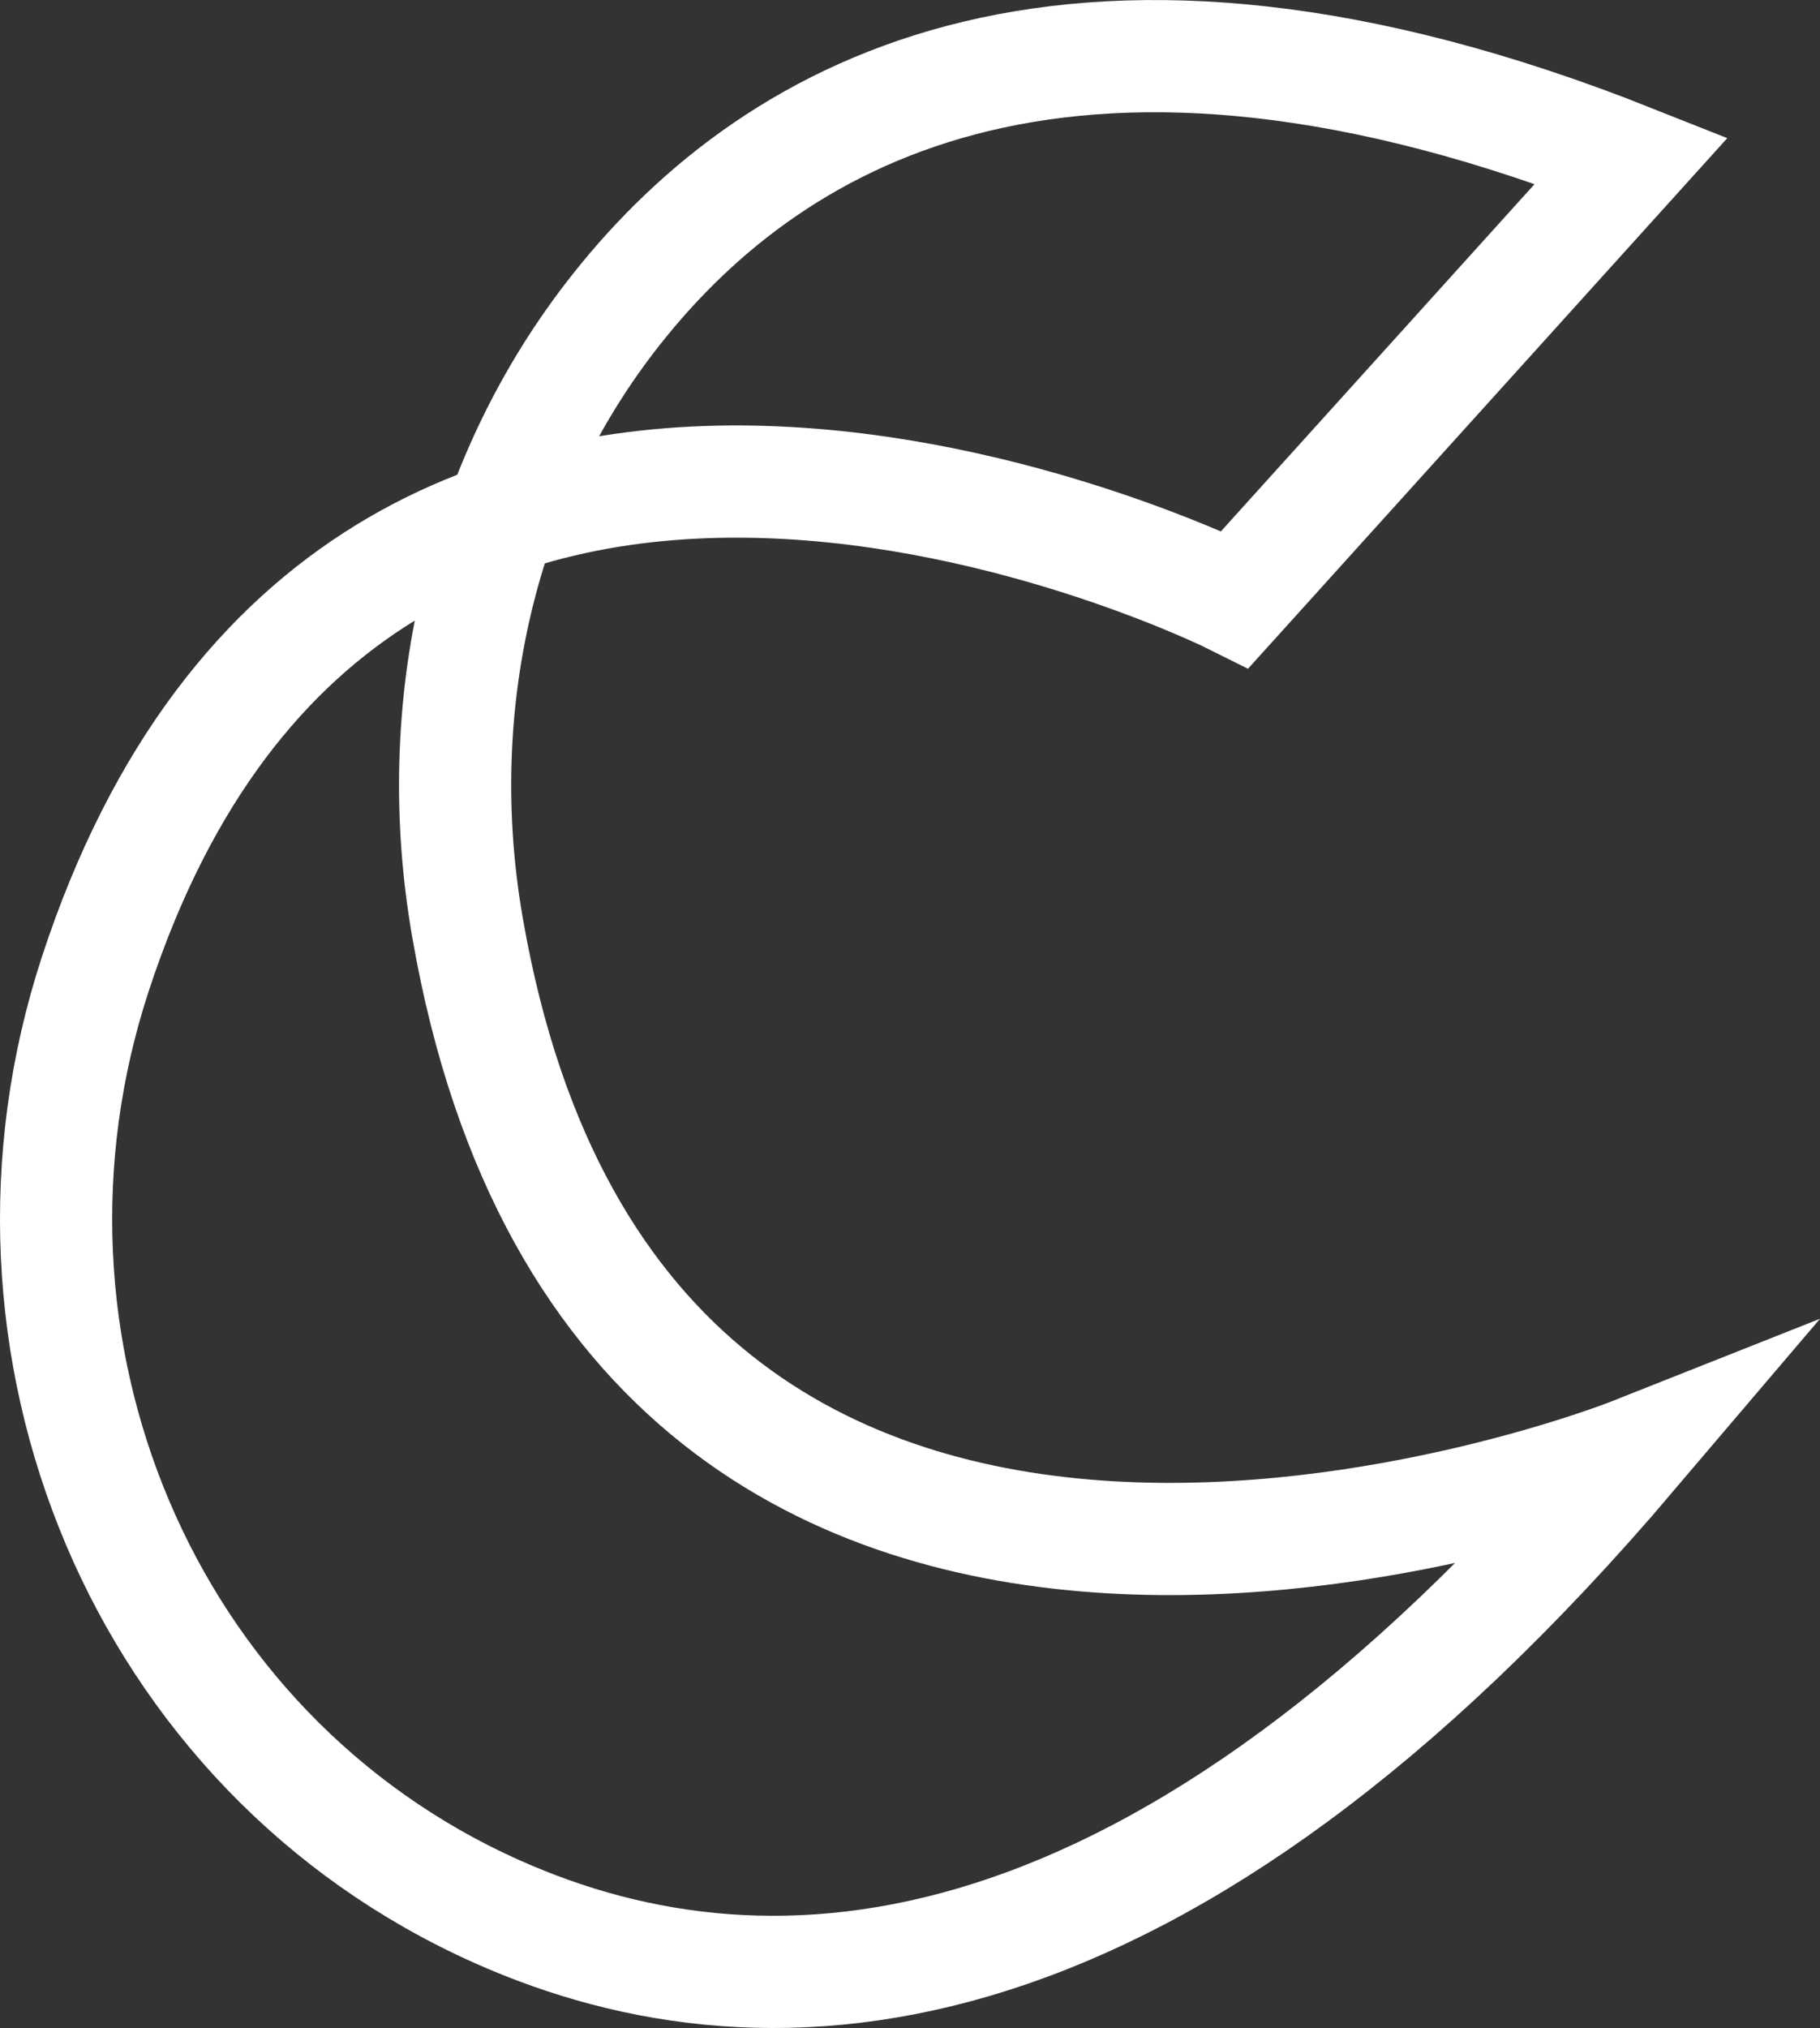 <svg xmlns="http://www.w3.org/2000/svg" viewBox="0 0 129.79 144.59"><rect x="0" y="0" width="129.79" height="144.59" fill="#333333" stroke="none"/><defs><style>.cls-1{fill:none;stroke:#fff;stroke-miterlimit:10;stroke-width:8px;}</style></defs><g id="Layer_2" data-name="Layer 2"><g id="Layer_1-2" data-name="Layer 1"><path class="cls-1" d="M116.35,11.44,88.07,42.74S25.76,11.5,6.79,69.46c-8.64,26.4,3.3,55.51,28.66,66.83,19.73,8.81,47.32,6.84,80.9-32.64,0,0-71.53,28.35-83-37.46C30.61,50.59,34.17,34.38,44,22,55.42,7.59,76.86-4.25,116.35,11.44Z"/></g></g></svg>